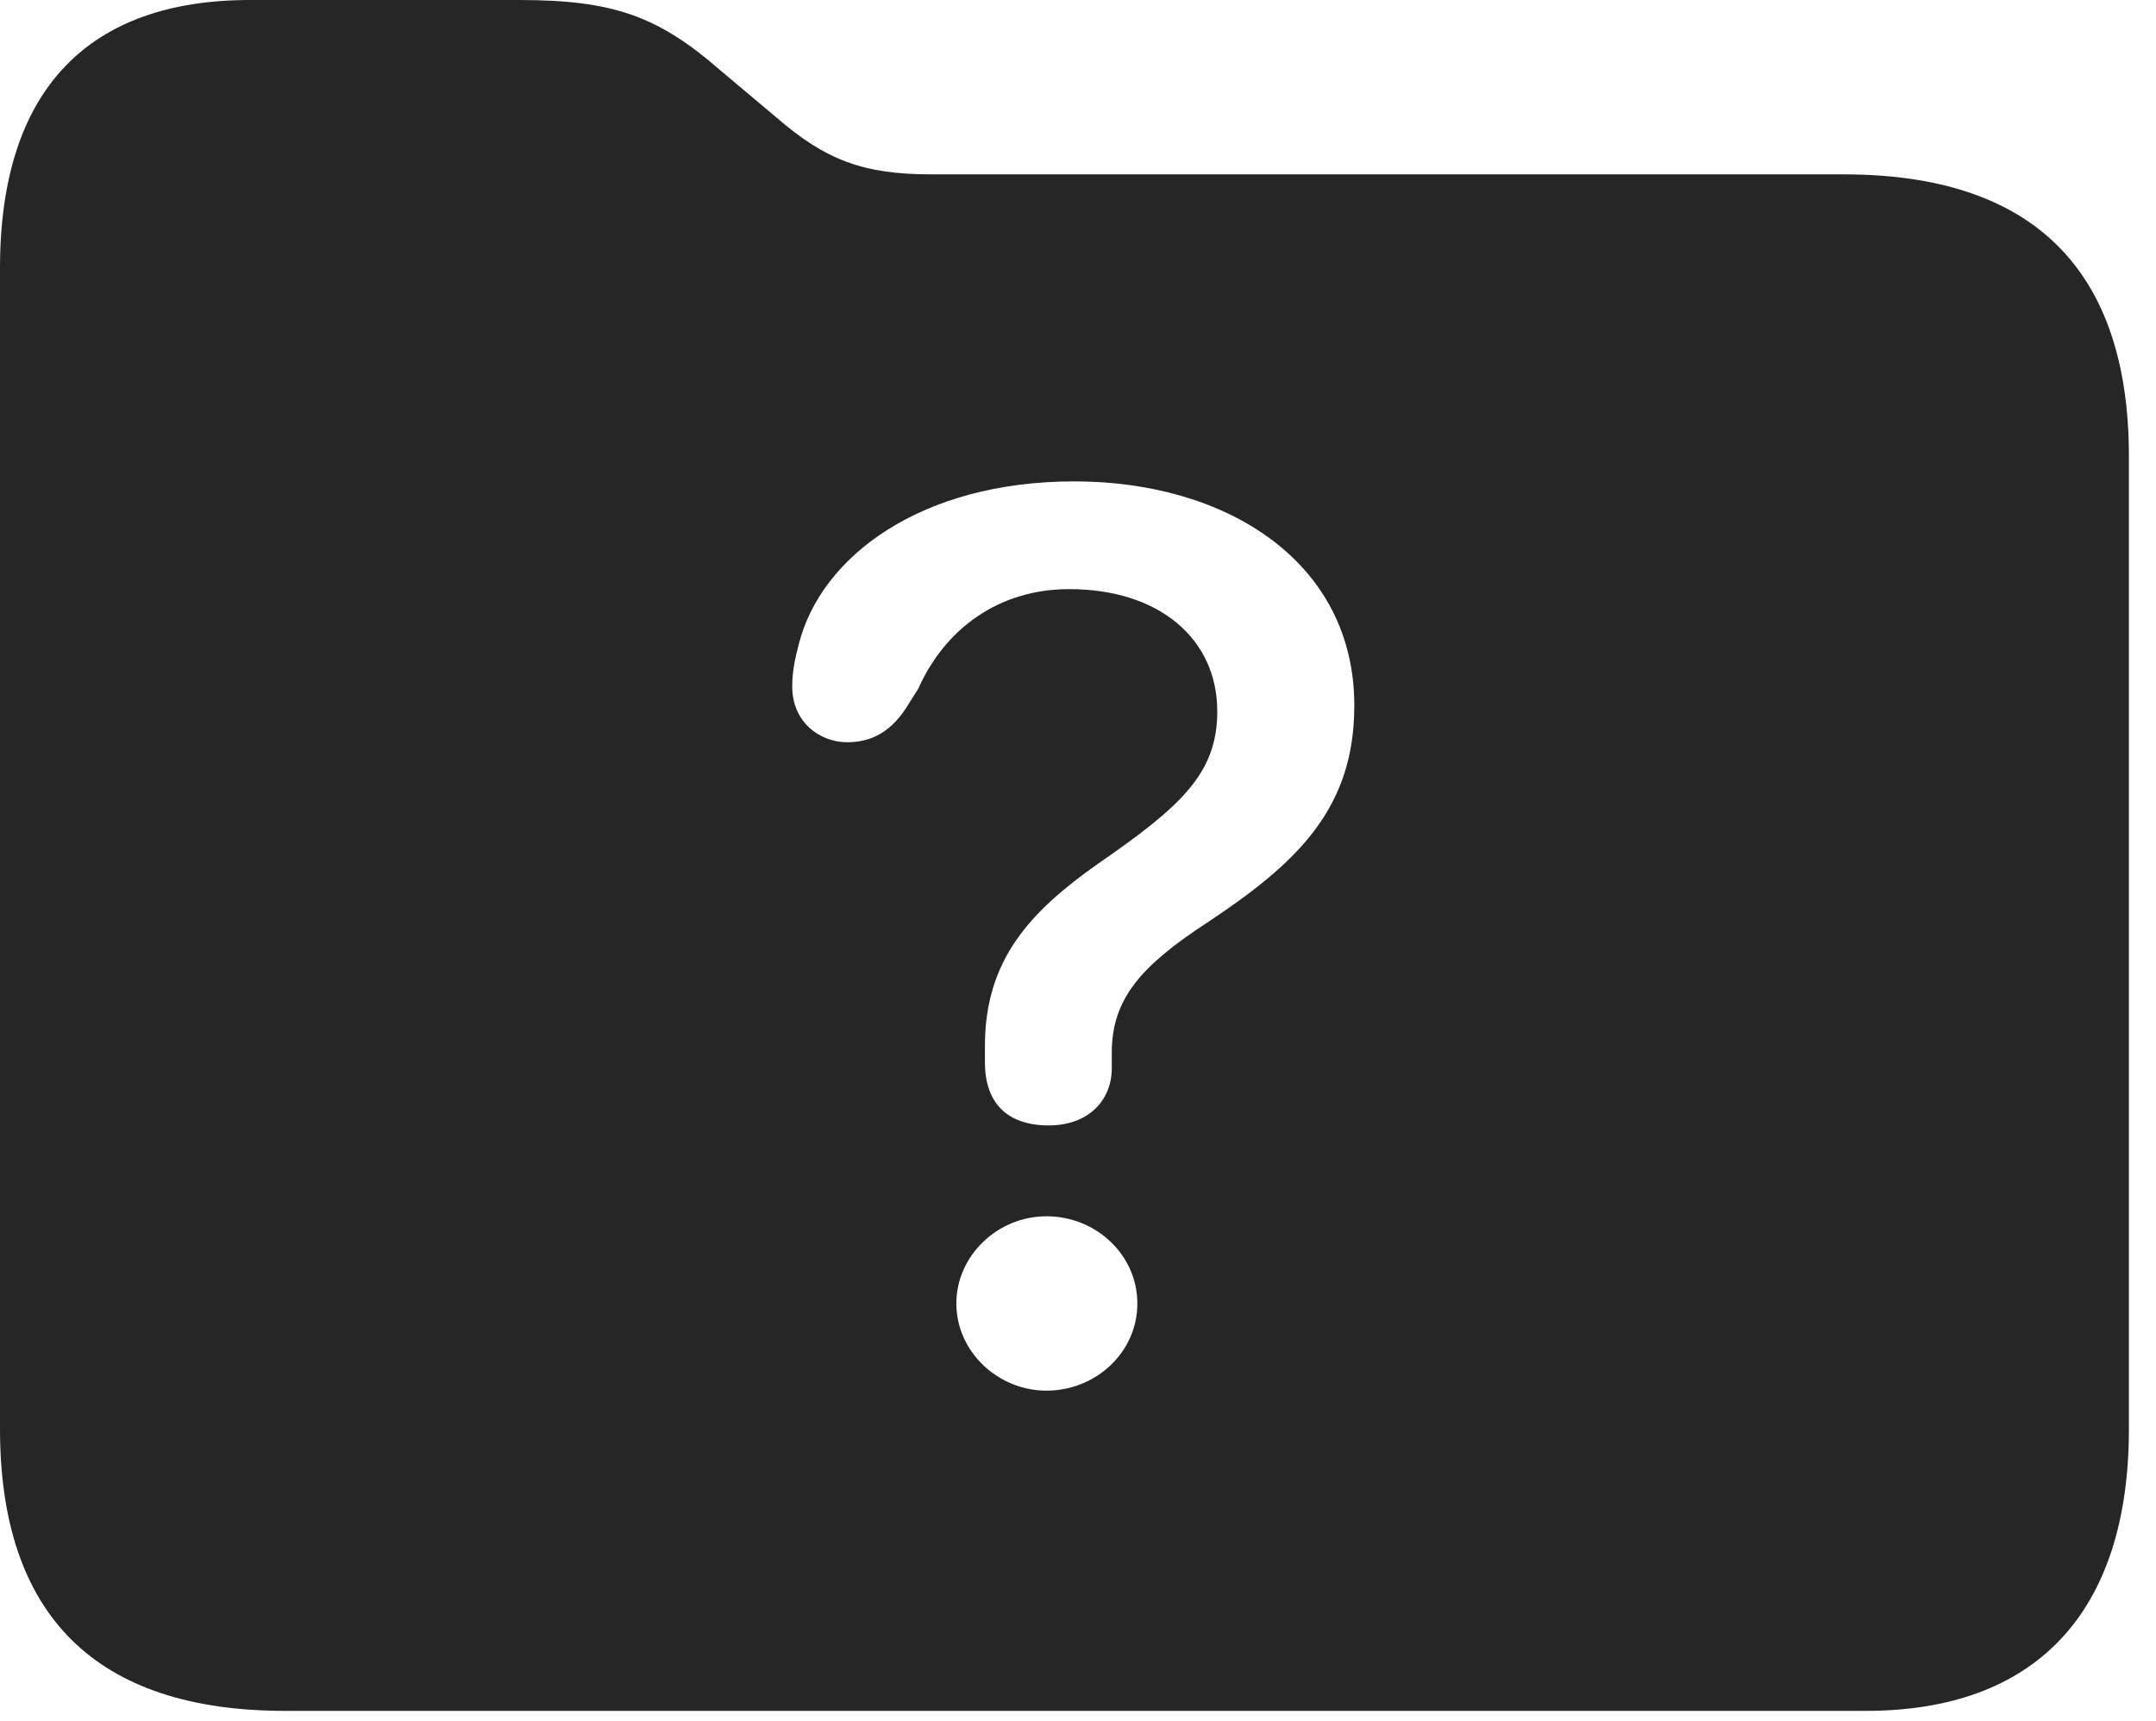 <?xml version="1.0" encoding="UTF-8"?>
<!--Generator: Apple Native CoreSVG 326-->
<!DOCTYPE svg
PUBLIC "-//W3C//DTD SVG 1.1//EN"
       "http://www.w3.org/Graphics/SVG/1.1/DTD/svg11.dtd">
<svg version="1.1" xmlns="http://www.w3.org/2000/svg" xmlns:xlink="http://www.w3.org/1999/xlink" viewBox="0 0 28.73 22.939">
 <g>
  <rect height="22.939" opacity="0" width="28.73" x="0" y="0"/>
  <path d="M9.6 0.938L10.342 1.562C10.996 2.129 11.494 2.324 12.412 2.324L24.57 2.324C27.09 2.324 28.369 3.594 28.369 6.084L28.369 19.043C28.369 21.523 27.1 22.803 24.863 22.803L3.799 22.803C1.279 22.803 0 21.533 0 19.043L0 3.574C0 1.182 1.191 0 3.33 0L6.914 0C8.174 0 8.77 0.215 9.6 0.938ZM12.744 17.373C12.744 18.018 13.301 18.535 13.945 18.535C14.6 18.535 15.156 18.027 15.156 17.373C15.156 16.729 14.609 16.211 13.945 16.211C13.291 16.211 12.744 16.738 12.744 17.373ZM10.645 8.584C10.596 8.77 10.557 8.945 10.557 9.15C10.557 9.629 10.928 9.893 11.289 9.893C11.66 9.893 11.895 9.707 12.07 9.443L12.236 9.18C12.588 8.389 13.301 7.852 14.248 7.852C15.449 7.852 16.221 8.516 16.221 9.482C16.221 10.312 15.732 10.752 14.629 11.514C13.73 12.148 13.125 12.793 13.125 13.935C13.125 14.014 13.125 14.092 13.125 14.16C13.125 14.717 13.438 15 13.975 15C14.502 15 14.815 14.668 14.815 14.238C14.815 14.17 14.815 14.102 14.815 14.033C14.815 13.32 15.195 12.881 16.074 12.305C17.285 11.504 18.047 10.781 18.047 9.404C18.047 7.49 16.348 6.416 14.316 6.416C12.266 6.416 10.938 7.422 10.645 8.584Z" fill="black" fill-opacity="0.85"/>
 </g>
</svg>
